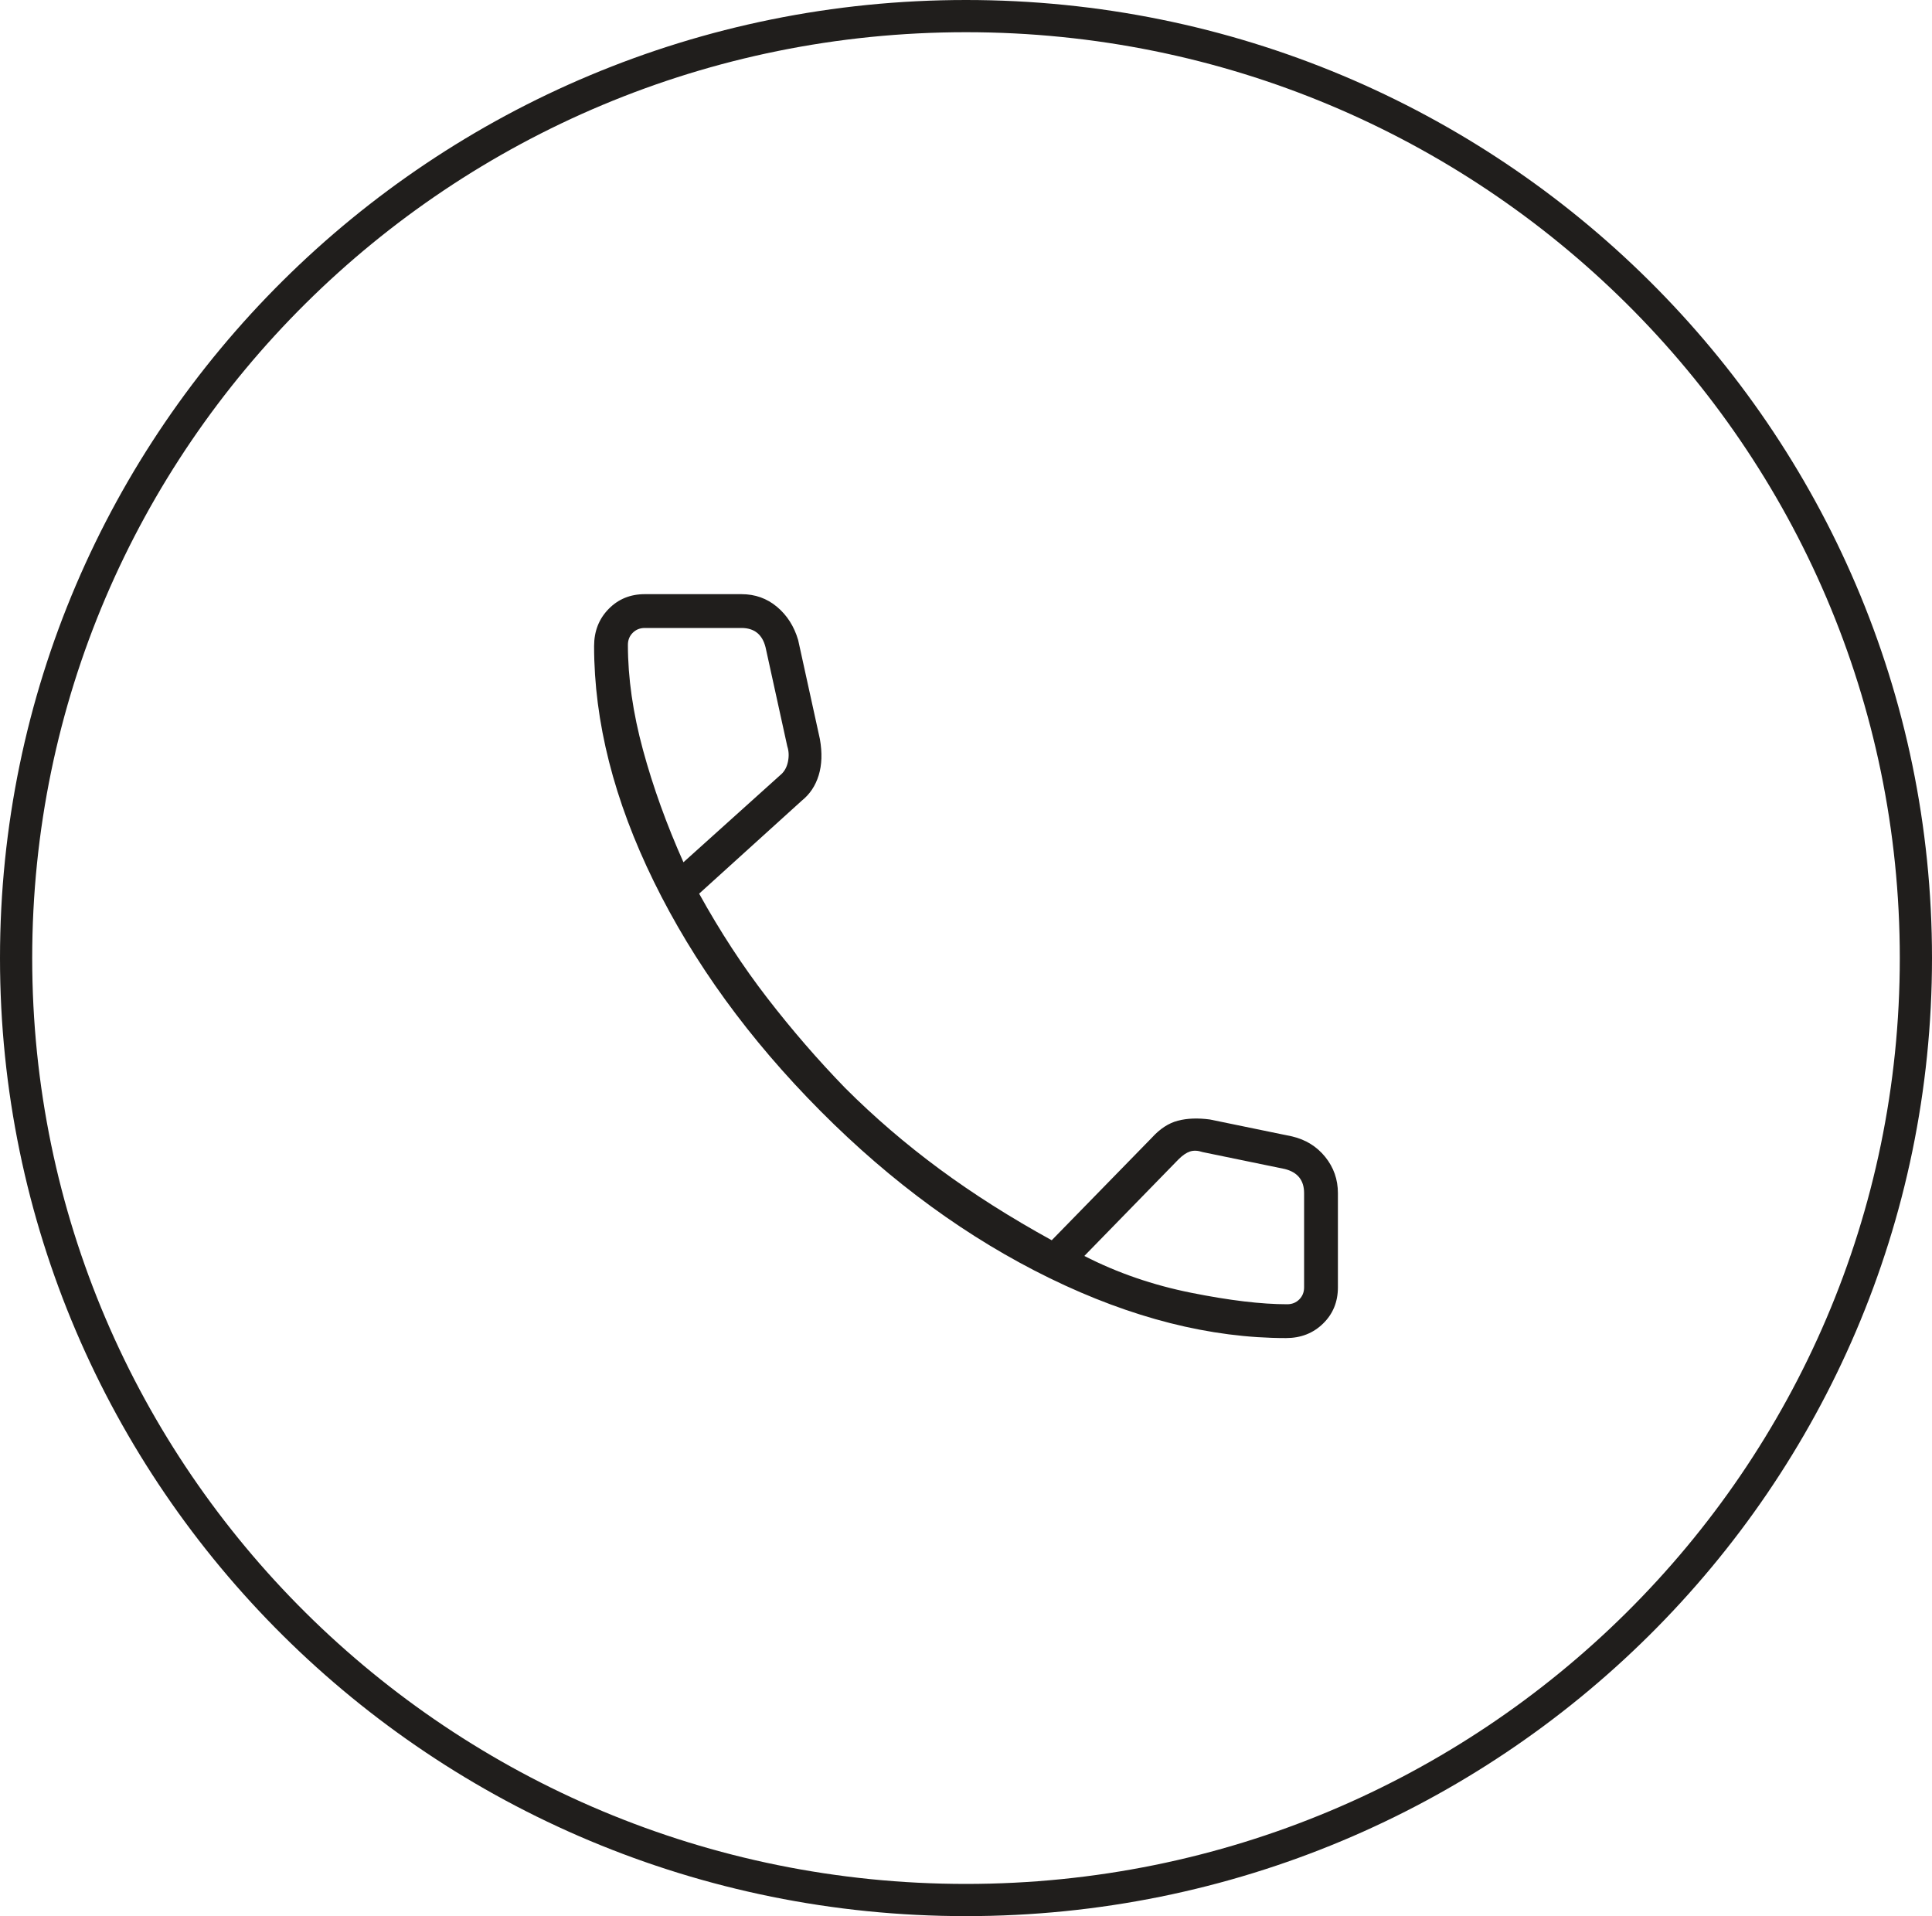 <svg width="120" height="119" viewBox="0 0 120 119" fill="none" xmlns="http://www.w3.org/2000/svg">
<path d="M119 59.5C119 91.801 92.593 118 60 118C27.407 118 1 91.801 1 59.5C1 27.199 27.407 1 60 1C92.593 1 119 27.199 119 59.5Z" stroke="#201E1C" stroke-width="2"/>
<path d="M79.875 83.1C75.175 83.1 70.287 81.862 65.212 79.388C60.137 76.912 55.387 73.45 50.962 69C46.537 64.55 43.087 59.8 40.612 54.75C38.137 49.7 36.9 44.825 36.9 40.125C36.9 39.204 37.2 38.436 37.8 37.822C38.4 37.207 39.15 36.9 40.05 36.9H46.05C46.9 36.9 47.637 37.163 48.262 37.688C48.887 38.212 49.325 38.9 49.575 39.75L50.925 45.9C51.075 46.75 51.05 47.5 50.85 48.15C50.65 48.8 50.3 49.325 49.8 49.725L43.425 55.5C44.725 57.85 46.137 60.013 47.662 61.987C49.187 63.962 50.8 65.825 52.5 67.575C54.3 69.375 56.25 71.05 58.35 72.6C60.45 74.15 62.775 75.625 65.325 77.025L71.55 70.65C72.05 70.1 72.587 69.75 73.162 69.6C73.737 69.45 74.4 69.425 75.15 69.525L80.25 70.575C81.1 70.775 81.787 71.2 82.312 71.85C82.837 72.5 83.1 73.25 83.1 74.1V79.95C83.1 80.85 82.793 81.6 82.178 82.2C81.564 82.8 80.796 83.1 79.875 83.1ZM42.45 53.55L48.45 48.15C48.7 47.95 48.862 47.675 48.937 47.325C49.012 46.975 49 46.65 48.9 46.35L47.55 40.2C47.45 39.8 47.275 39.5 47.025 39.3C46.775 39.1 46.45 39 46.05 39H40.05C39.75 39 39.5 39.1 39.3 39.3C39.1 39.5 39 39.75 39 40.05C39 42.1 39.312 44.275 39.937 46.575C40.562 48.875 41.4 51.2 42.45 53.55ZM67.35 78C69.4 79.05 71.612 79.812 73.987 80.287C76.362 80.763 78.35 81 79.95 81C80.25 81 80.5 80.9 80.7 80.7C80.9 80.5 81 80.25 81 79.95V74.1C81 73.7 80.9 73.375 80.7 73.125C80.5 72.875 80.2 72.7 79.8 72.6L74.7 71.55C74.4 71.45 74.137 71.438 73.912 71.513C73.687 71.588 73.45 71.75 73.2 72L67.35 78Z" fill="#201E1C"/>
</svg>
